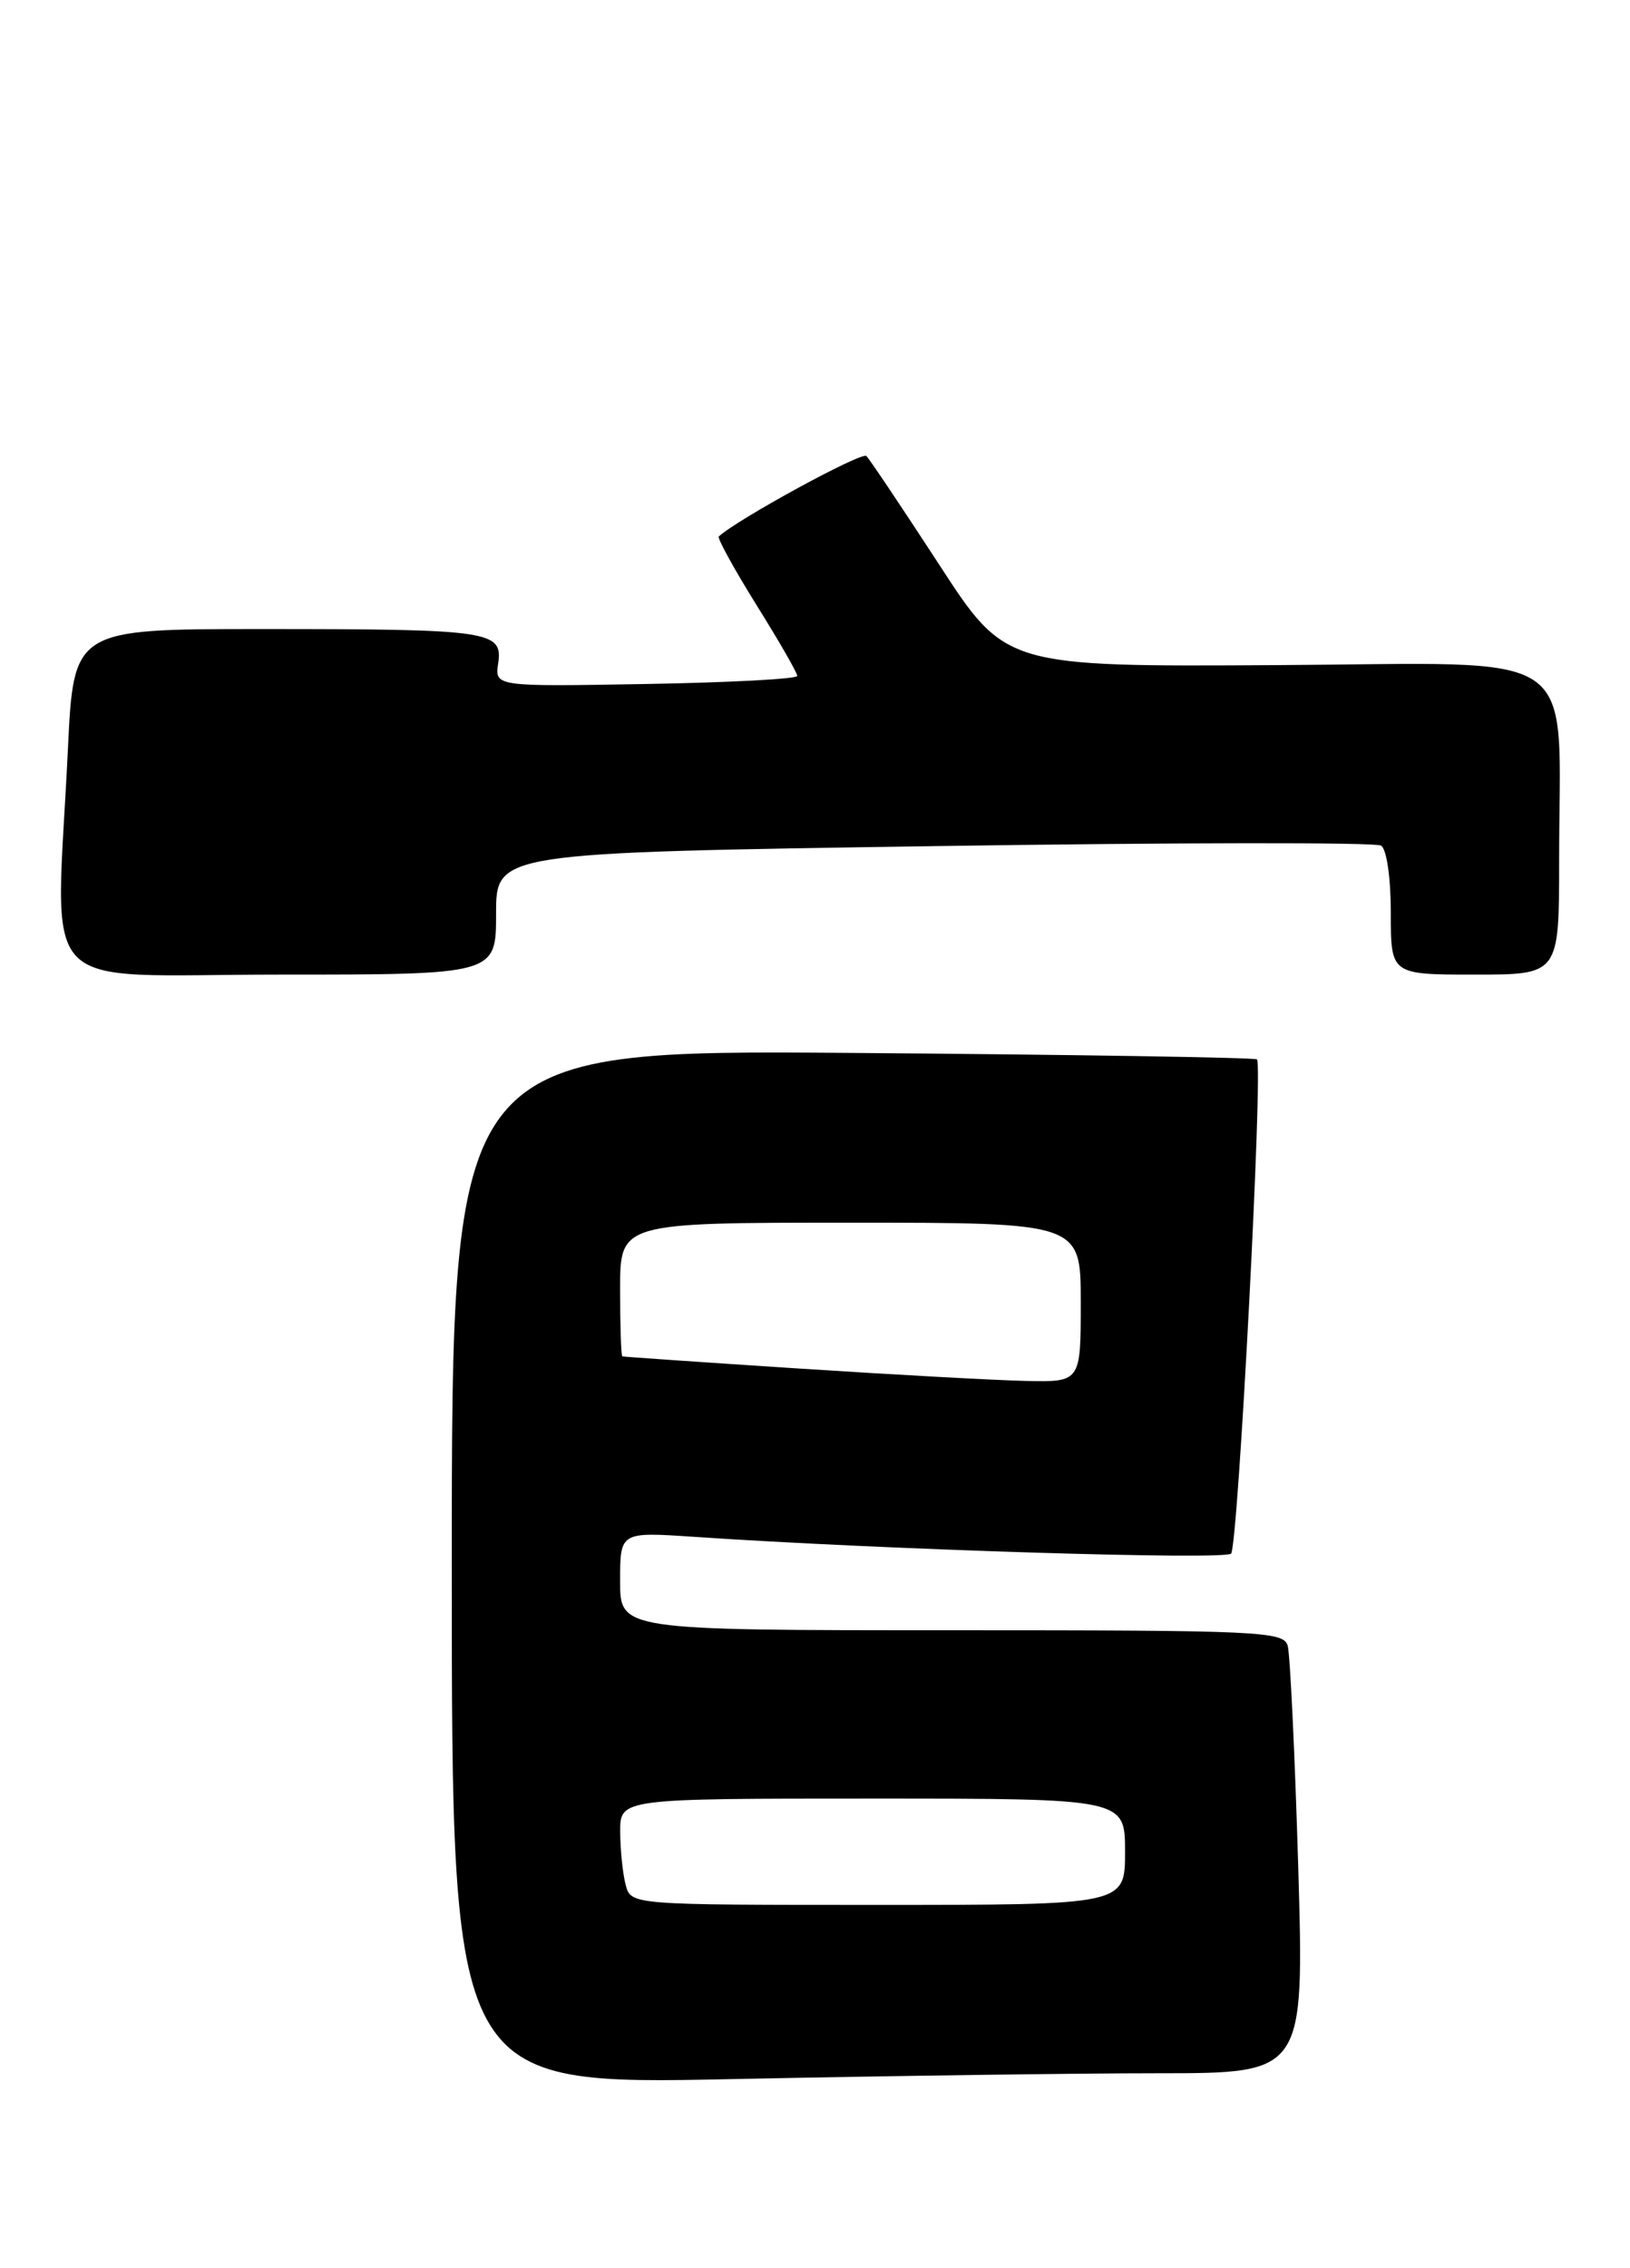 <?xml version="1.0" encoding="UTF-8" standalone="no"?>
<!DOCTYPE svg PUBLIC "-//W3C//DTD SVG 1.1//EN" "http://www.w3.org/Graphics/SVG/1.1/DTD/svg11.dtd" >
<svg xmlns="http://www.w3.org/2000/svg" xmlns:xlink="http://www.w3.org/1999/xlink" version="1.1" viewBox="0 0 184 256">
 <g >
 <path fill="currentColor"
d=" M 130.78 234.00 C 147.23 234.00 147.23 234.00 146.55 210.75 C 146.17 197.96 145.63 186.71 145.36 185.75 C 144.90 184.12 142.23 184.00 107.43 184.00 C 70.00 184.00 70.00 184.00 70.00 178.45 C 70.00 172.90 70.00 172.90 78.25 173.45 C 99.50 174.90 138.29 176.10 138.97 175.35 C 139.76 174.48 142.60 120.26 141.89 119.57 C 141.68 119.36 121.14 119.03 96.25 118.84 C 51.00 118.50 51.00 118.50 51.00 176.91 C 51.00 235.32 51.00 235.32 82.66 234.66 C 100.08 234.30 121.73 234.00 130.78 234.00 Z  M 56.00 103.12 C 56.00 96.24 56.00 96.24 105.40 95.50 C 132.57 95.09 155.29 95.06 155.90 95.44 C 156.53 95.83 157.00 99.08 157.00 103.06 C 157.00 110.00 157.00 110.00 166.50 110.00 C 176.00 110.00 176.00 110.00 176.00 97.14 C 176.00 72.64 179.23 74.87 144.11 75.07 C 113.50 75.25 113.50 75.25 106.00 63.70 C 101.87 57.36 98.18 51.85 97.80 51.47 C 97.28 50.95 83.27 58.59 81.14 60.55 C 80.95 60.73 82.86 64.21 85.39 68.28 C 87.93 72.34 90.00 75.95 90.00 76.29 C 90.00 76.63 82.31 77.04 72.92 77.20 C 55.84 77.50 55.84 77.50 56.24 74.84 C 56.77 71.21 55.29 71.00 29.53 71.00 C 8.31 71.00 8.31 71.00 7.66 84.66 C 6.30 112.89 3.58 110.00 31.50 110.00 C 56.00 110.00 56.00 110.00 56.00 103.12 Z  M 70.63 212.75 C 70.30 211.51 70.02 208.81 70.01 206.75 C 70.00 203.00 70.00 203.00 98.50 203.00 C 127.00 203.00 127.00 203.00 127.00 209.00 C 127.00 215.00 127.00 215.00 99.12 215.00 C 71.23 215.00 71.23 215.00 70.63 212.75 Z  M 90.00 154.45 C 79.28 153.75 70.39 153.14 70.25 153.09 C 70.11 153.04 70.00 149.62 70.00 145.50 C 70.00 138.00 70.00 138.00 96.00 138.00 C 122.00 138.00 122.00 138.00 122.00 147.00 C 122.00 156.00 122.00 156.00 115.75 155.86 C 112.31 155.78 100.72 155.15 90.00 154.45 Z "/>
</g>
</svg>